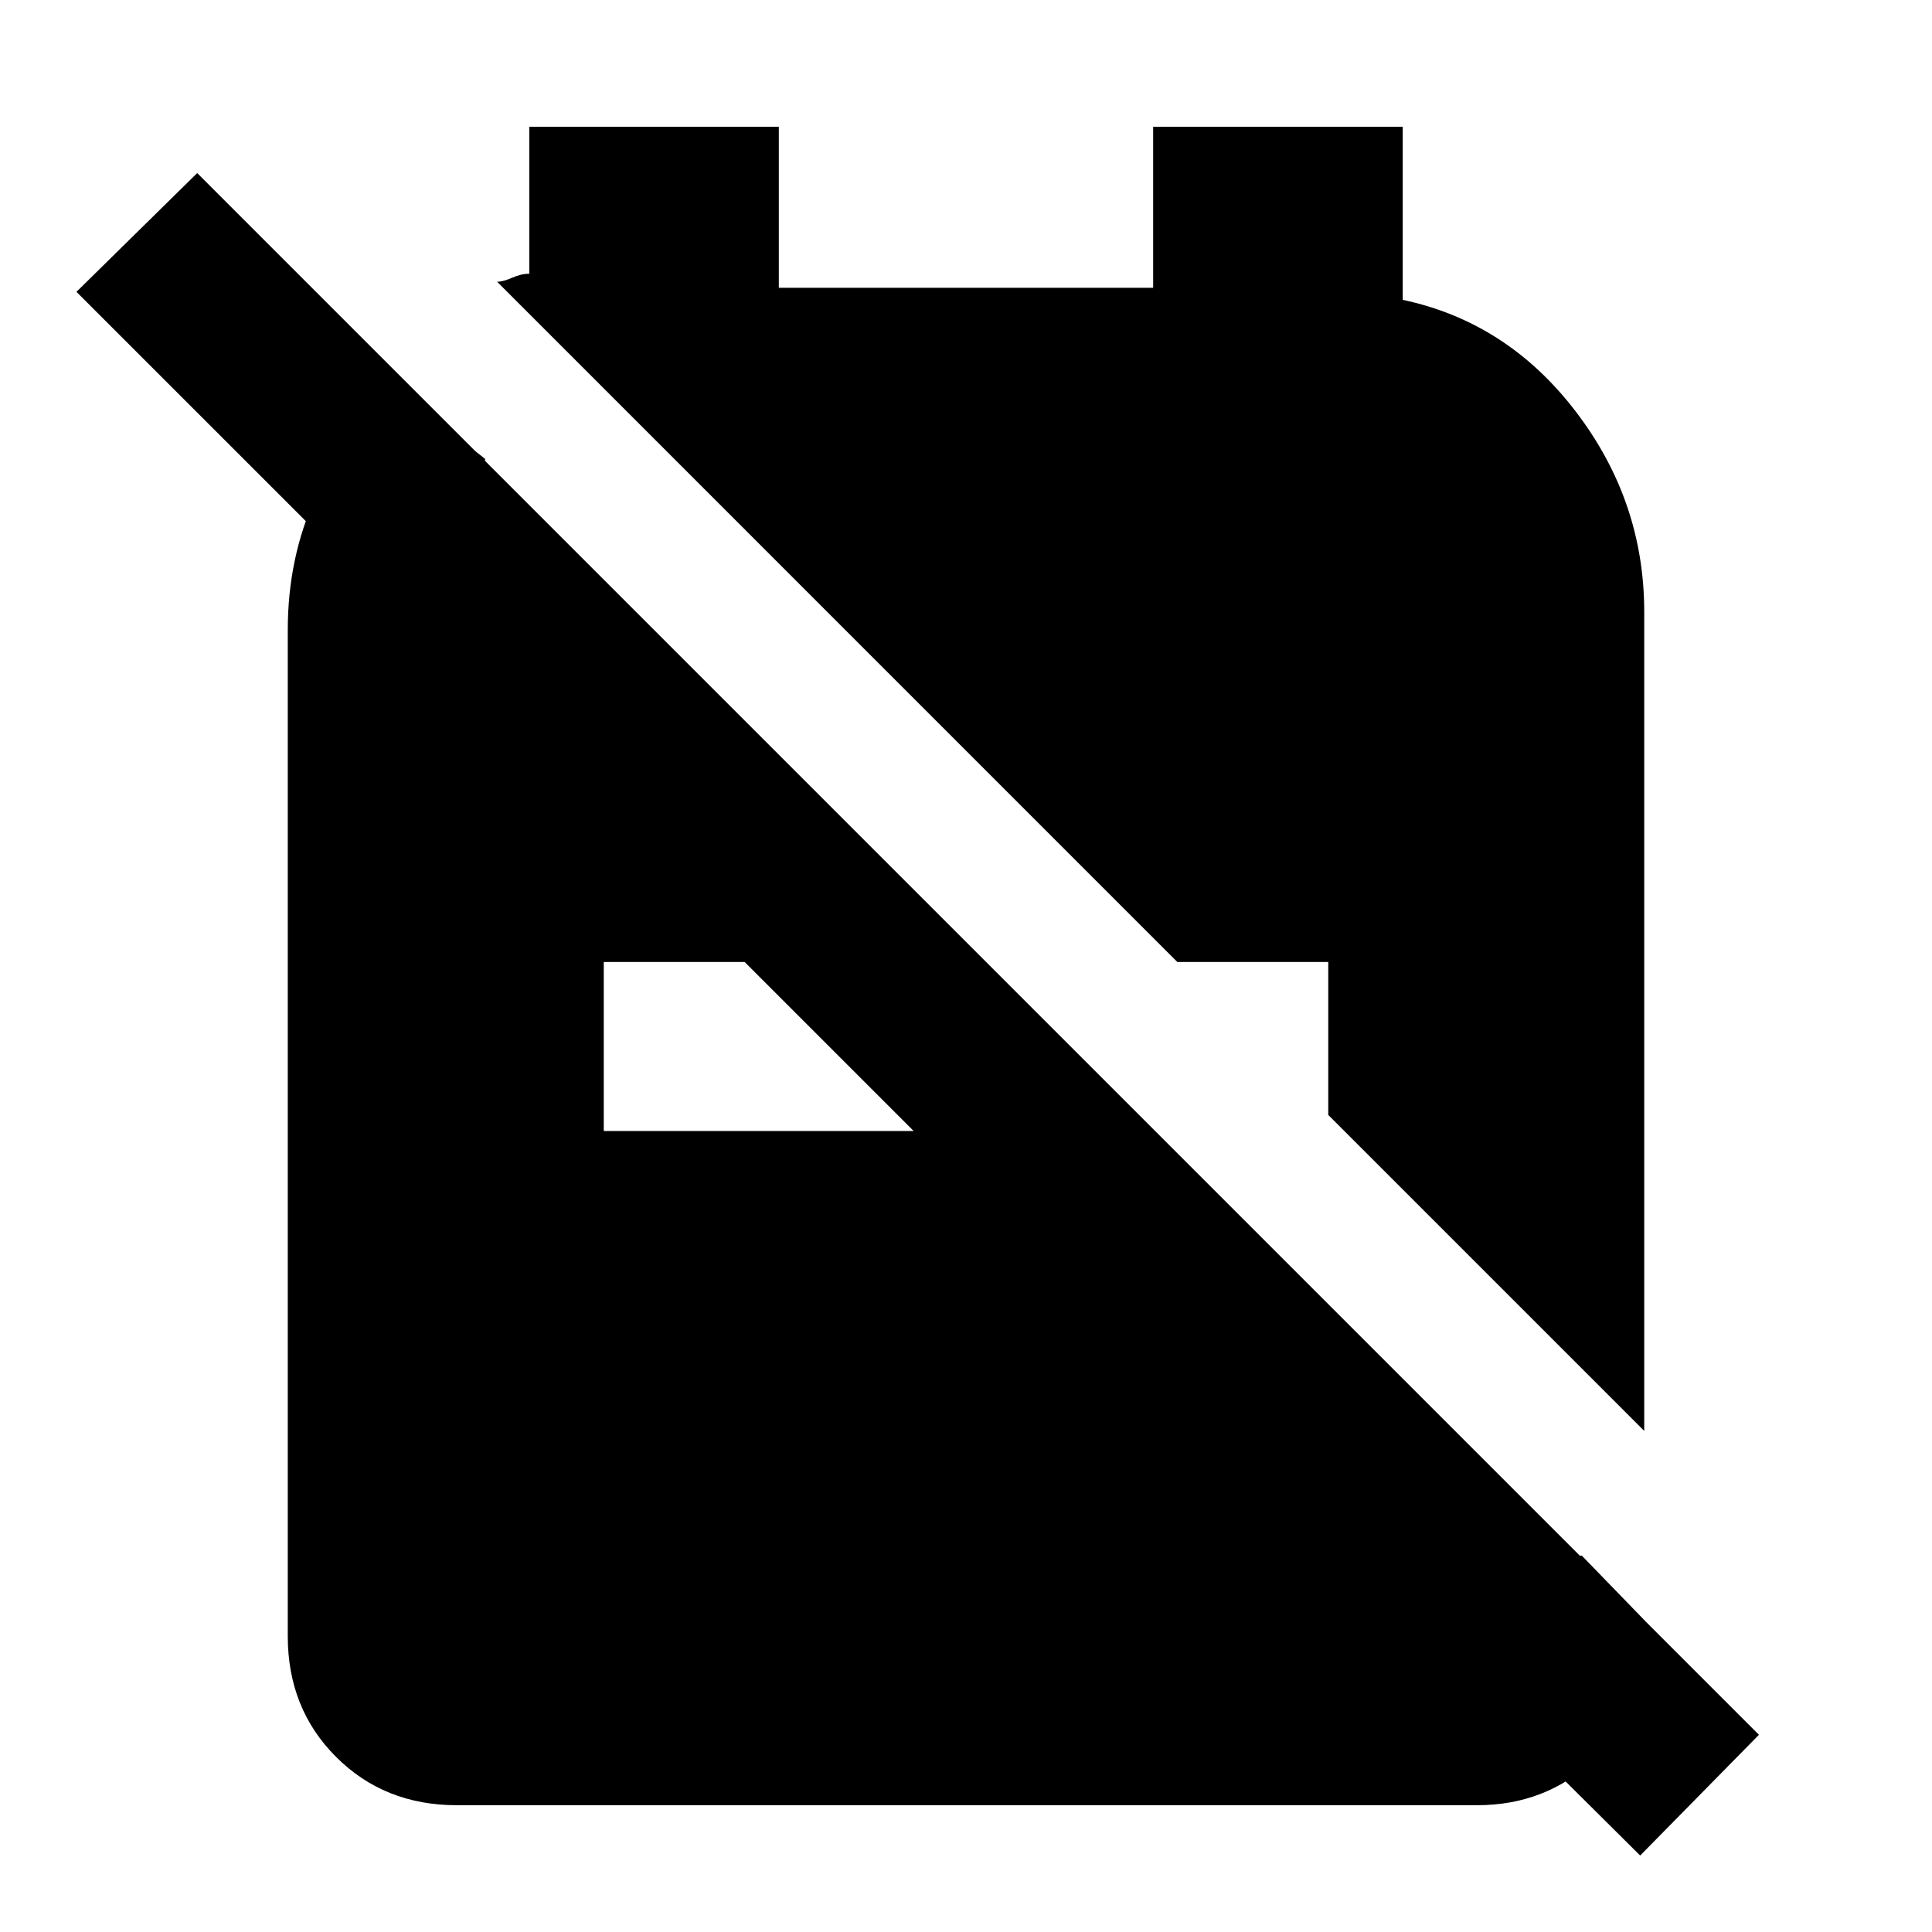 <svg xmlns="http://www.w3.org/2000/svg" height="40" width="40"><path d="m27.5 23.083 6.542 6.542V12.667q0-2.292-1.417-4.146t-3.583-2.313V2.625h-5.167v3.333h-7.75V2.625h-5.167v3.042q-.166 0-.354.083-.187.083-.312.083l14.083 14.084H27.5Zm6.458 15.334-6.25-6.209h5.042l1.333 1.375v.542Q34 35.5 33 36.438q-1 .937-2.417.937H9.458q-1.5 0-2.5-1t-1-2.5V13.042q0-1.5.584-2.771Q7.125 9 8.208 8.042L10.042 9.5v5L1.583 6.042l2.5-2.459 32.334 32.334Zm-21.458-15h6.417l-3.5-3.5H12.5Z"/></svg>